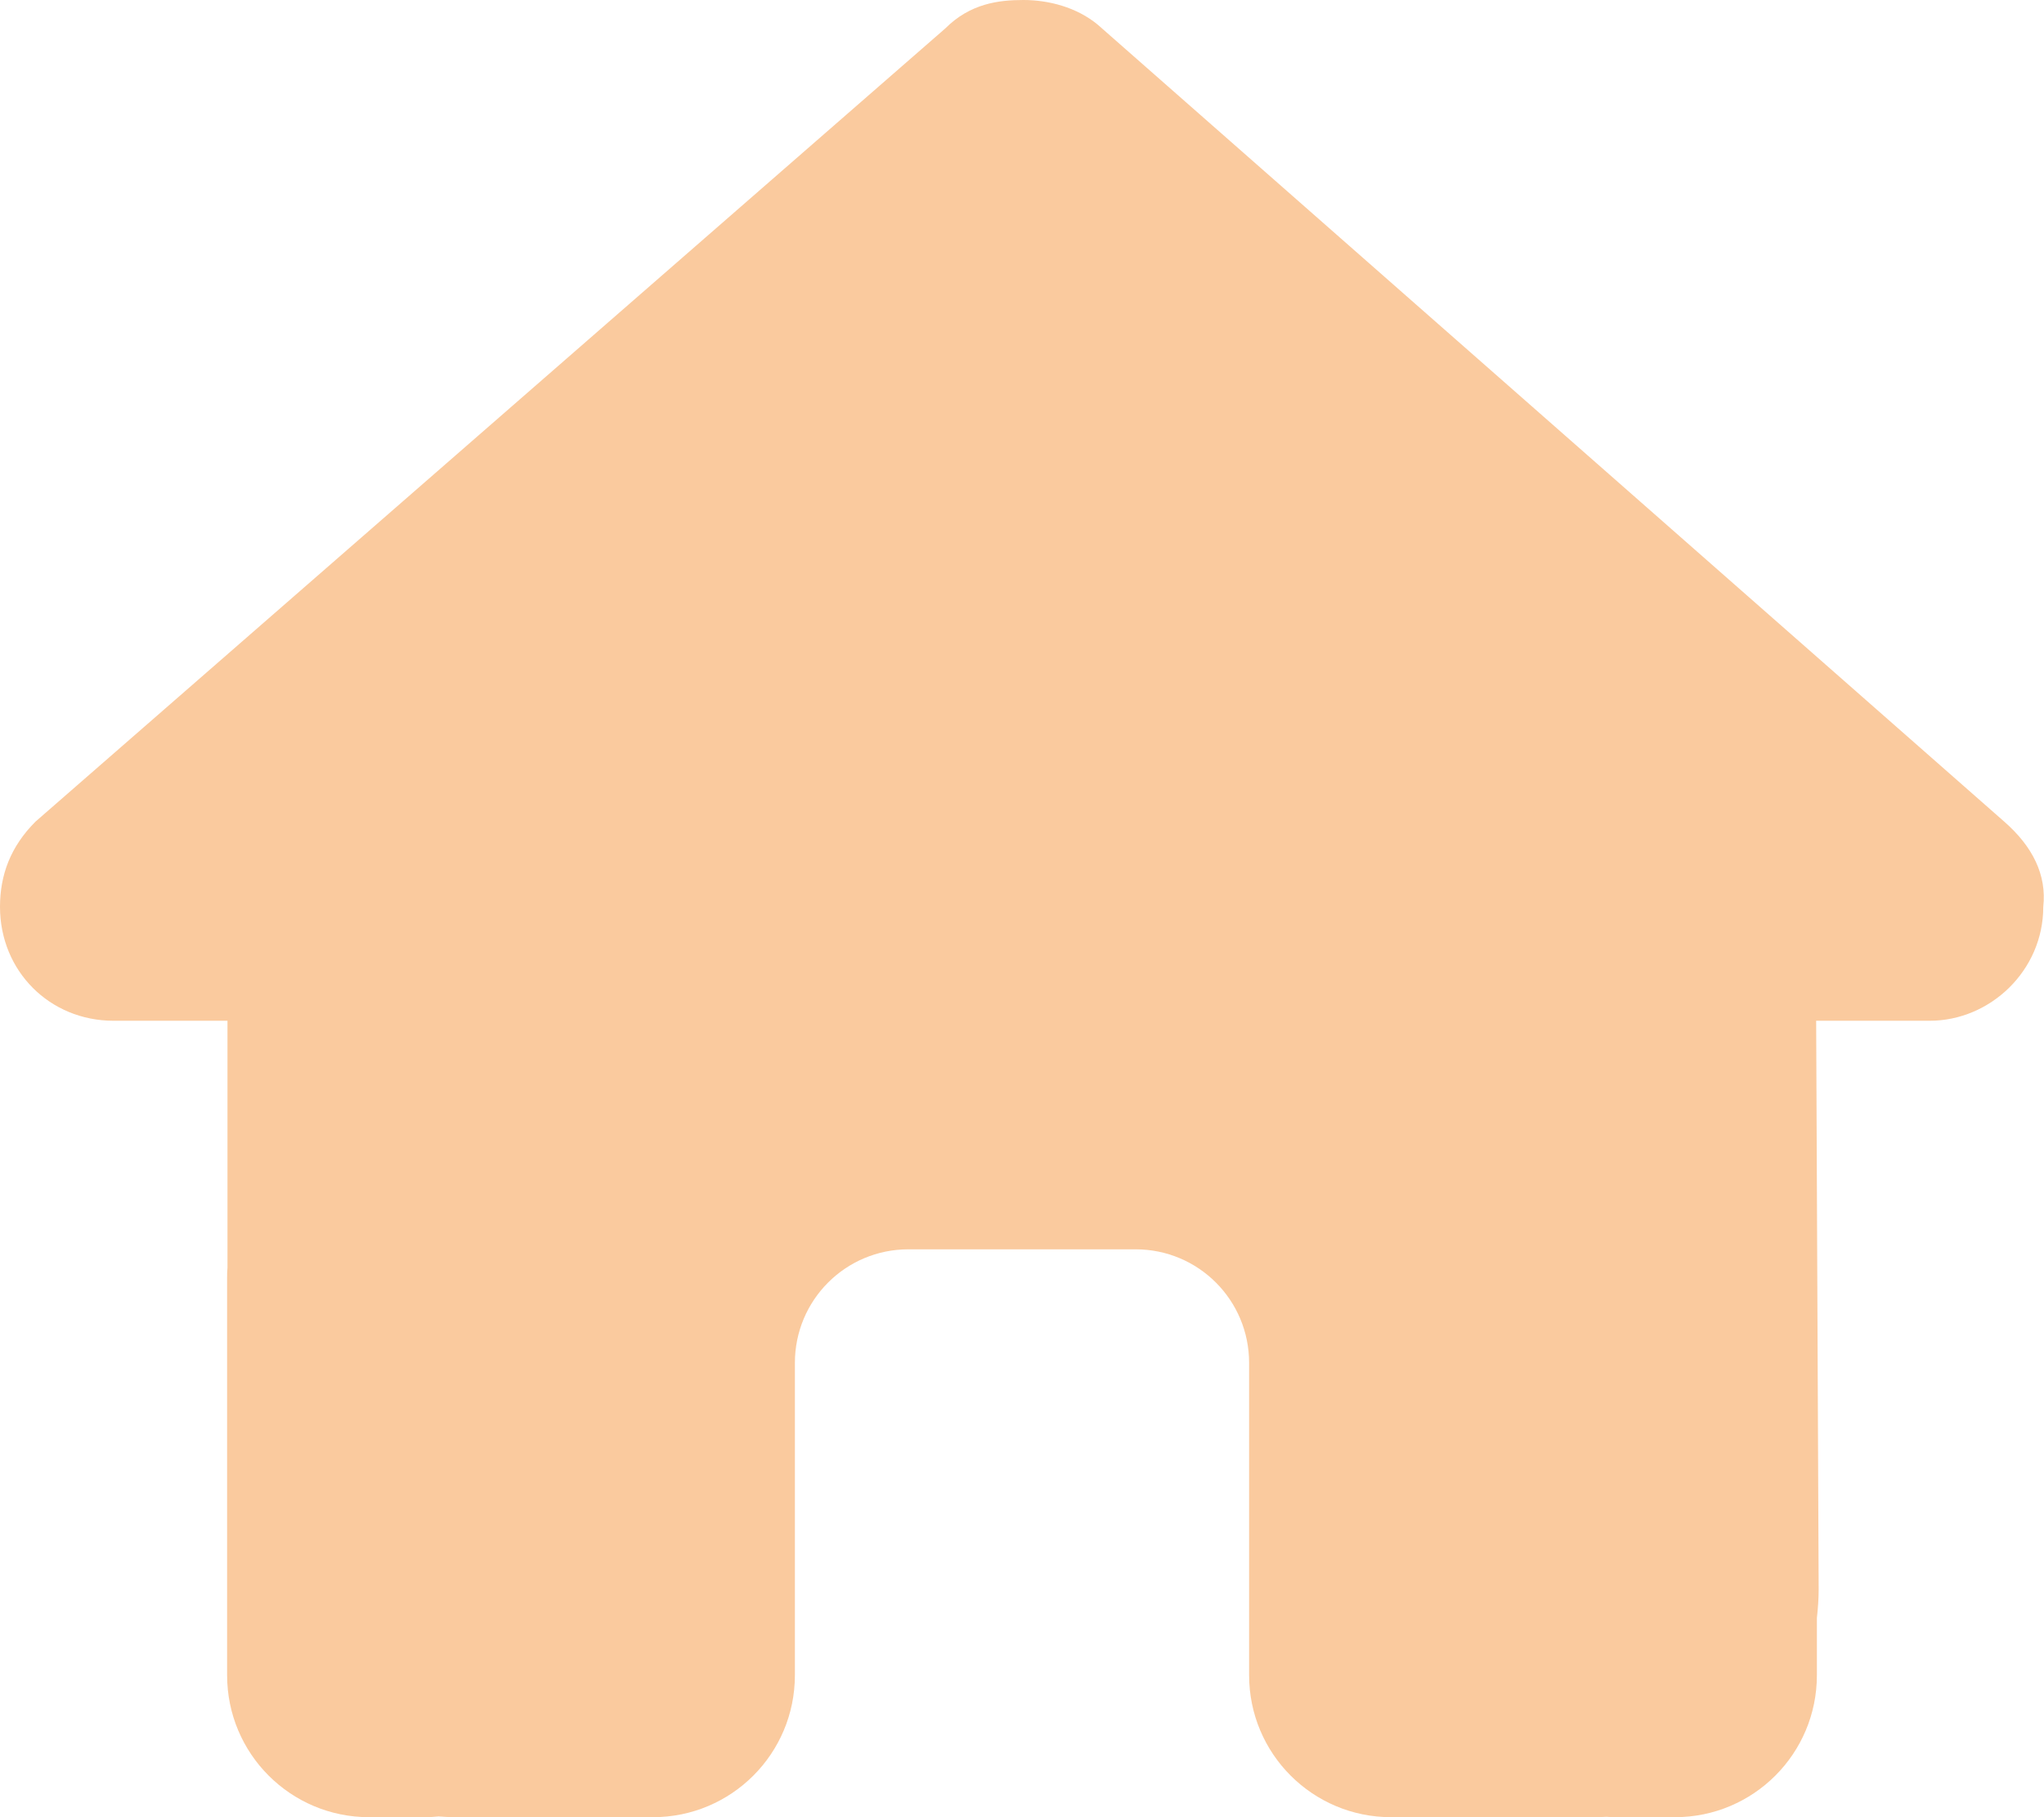 <svg width="45" height="40" viewBox="0 0 45 40" fill="none" xmlns="http://www.w3.org/2000/svg">
<g clip-path="url(#clip0_1471_3303)">
<path d="M44.984 19.961C44.984 21.367 43.812 22.469 42.484 22.469H39.984L40.039 34.984C40.039 35.195 40.023 35.406 40 35.617V36.875C40 38.602 38.602 40 36.875 40H35.625C35.539 40 35.453 40 35.367 39.992C35.258 40 35.148 40 35.039 40H30.625C28.898 40 27.5 38.602 27.5 36.875V30C27.5 28.617 26.383 27.5 25 27.5H20C18.617 27.5 17.5 28.617 17.5 30V36.875C17.5 38.602 16.102 40 14.375 40H10.008C9.891 40 9.773 39.992 9.656 39.984C9.562 39.992 9.469 40 9.375 40H8.125C6.398 40 5 38.602 5 36.875V28.125C5 28.055 5 27.977 5.008 27.906V22.469H2.5C1.094 22.469 0 21.375 0 19.961C0 19.258 0.234 18.633 0.781 18.086L20.812 0.625C21.359 0.078 21.984 0 22.531 0C23.078 0 23.703 0.156 24.172 0.547L44.125 18.086C44.75 18.633 45.062 19.258 44.984 19.961Z" fill="#FACA9E"/>
</g>
<defs>
<clipPath id="clip0_1471_3303">
<rect width="45" height="40" fill="white"/>
</clipPath>
</defs>
</svg>
